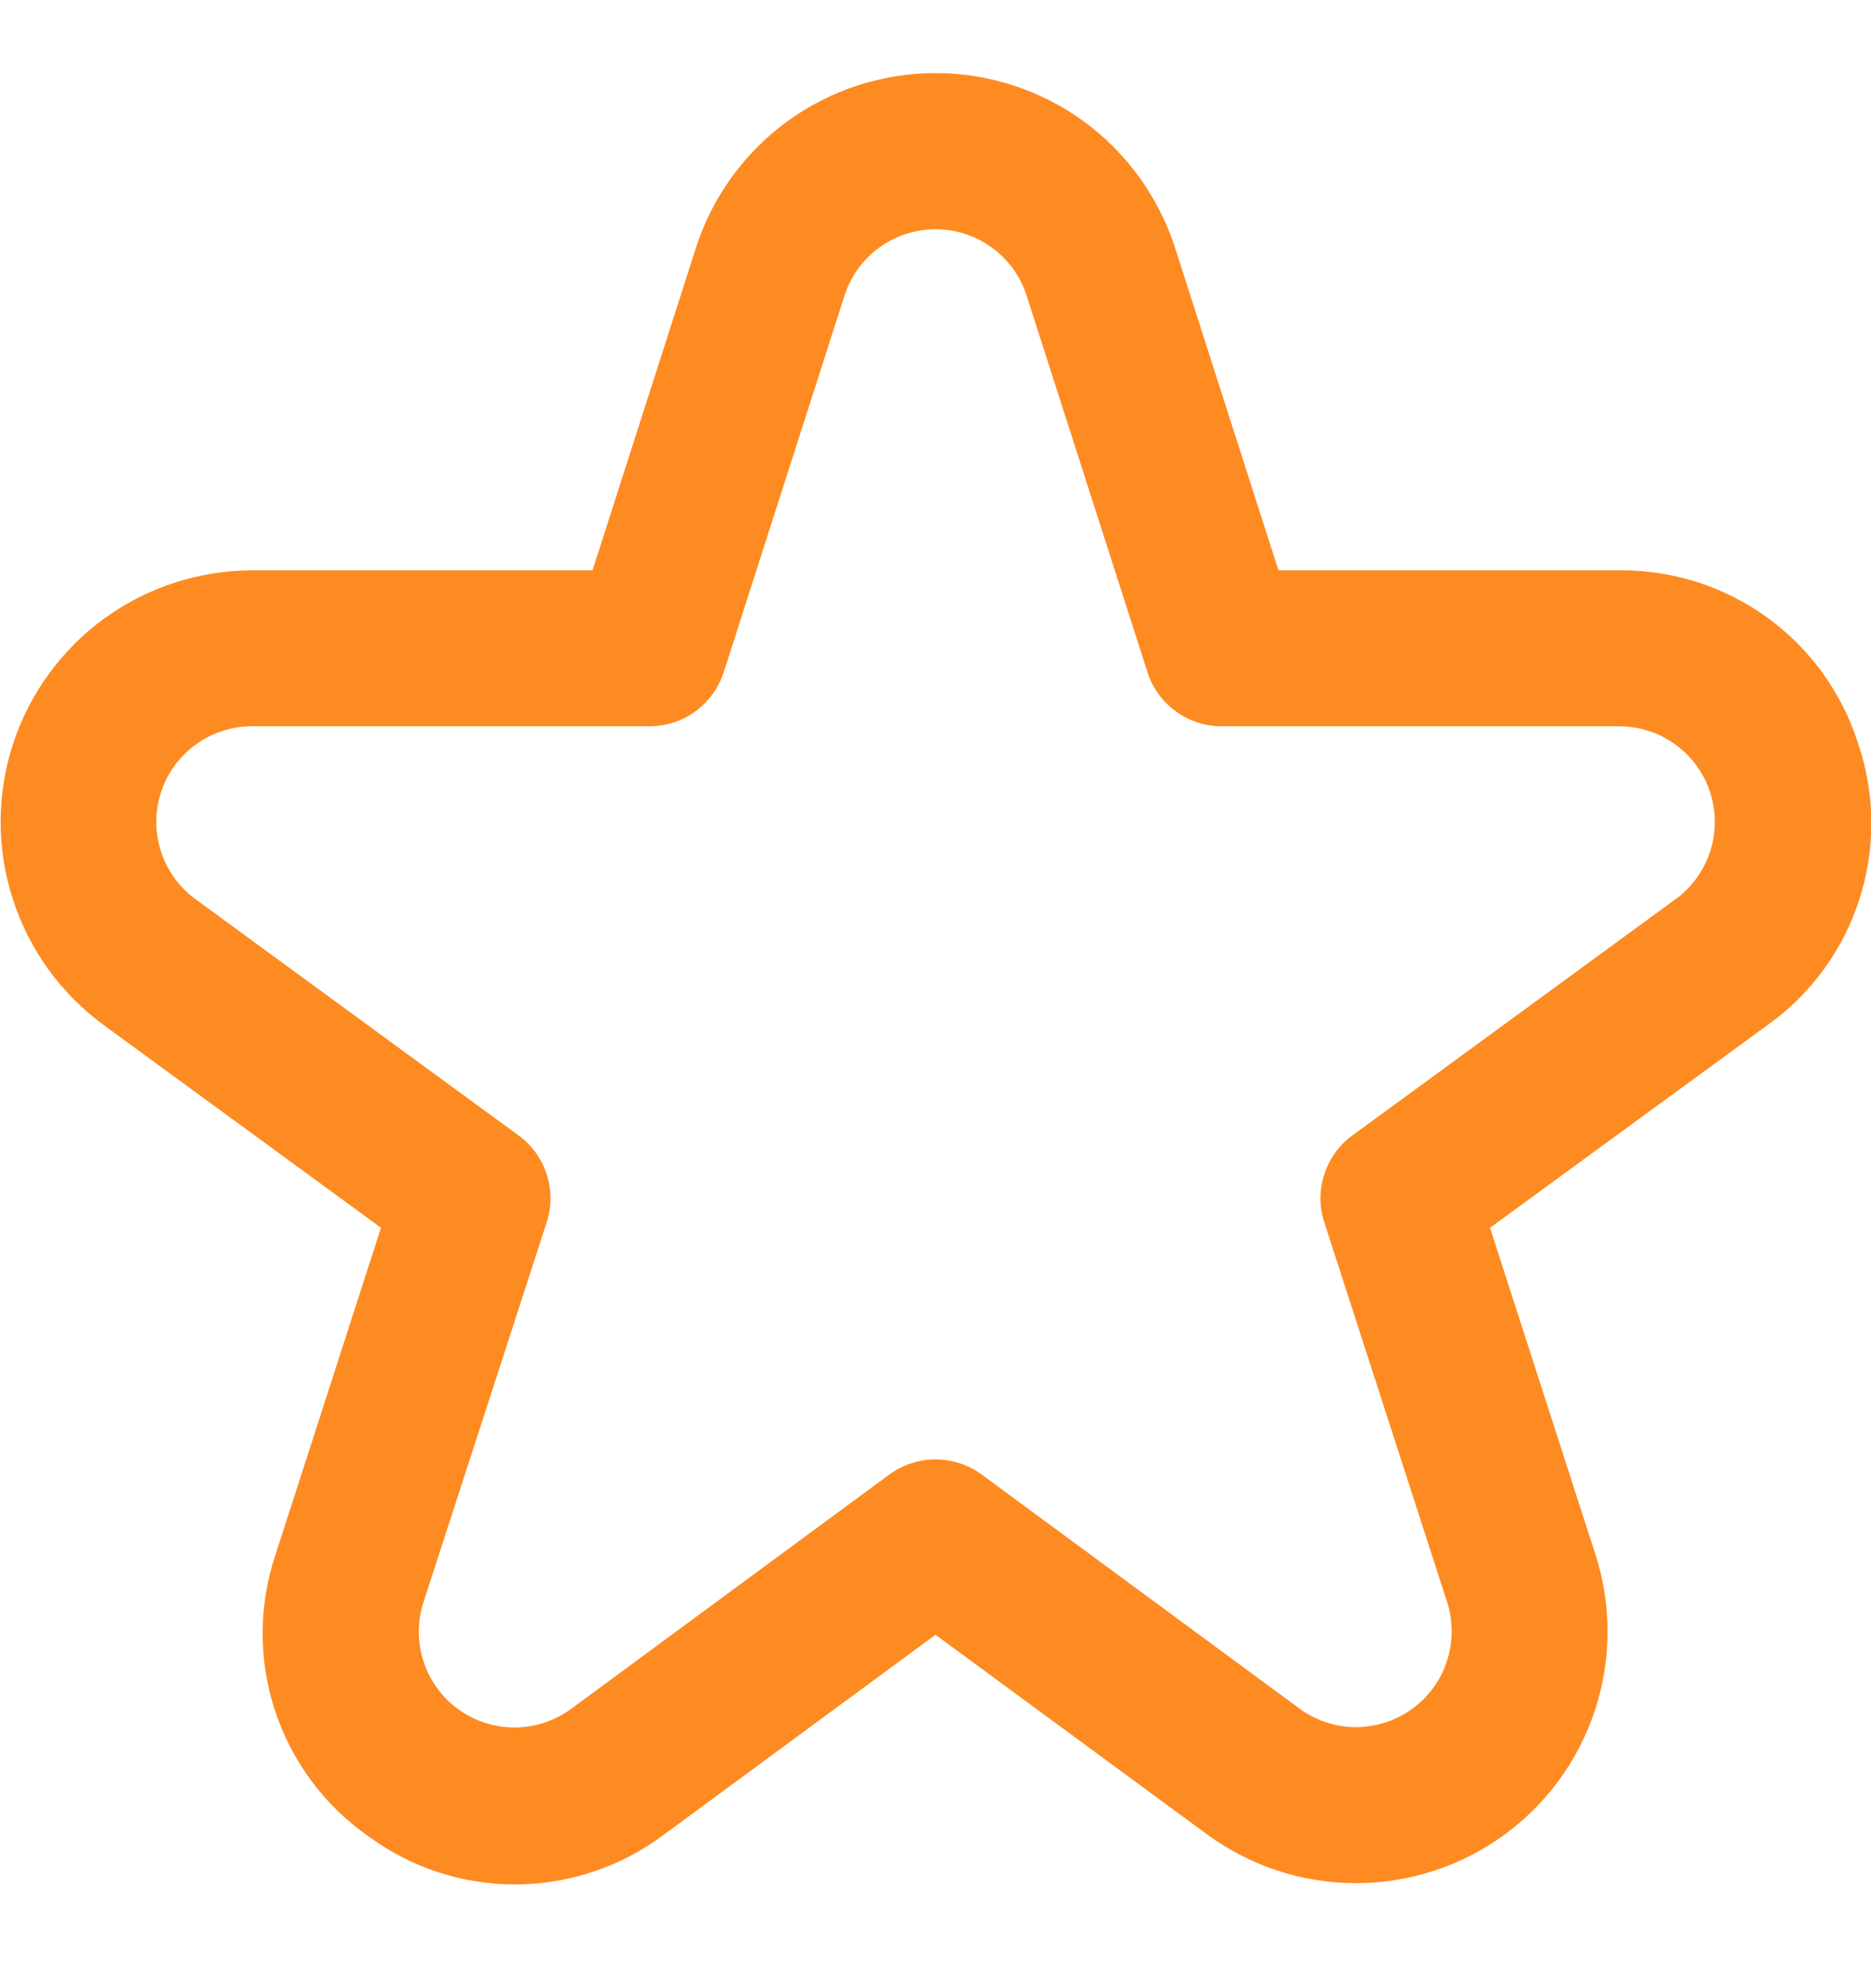 <svg width="16" height="17" viewBox="0 0 16 17" fill="none" xmlns="http://www.w3.org/2000/svg">
<path d="M15.891 6.361C15.754 5.927 15.482 5.548 15.114 5.281C14.745 5.014 14.301 4.872 13.846 4.877H10.933L10.049 2.12C9.909 1.686 9.636 1.307 9.268 1.038C8.9 0.77 8.456 0.625 8 0.625C7.544 0.625 7.1 0.77 6.732 1.038C6.364 1.307 6.09 1.686 5.951 2.12L5.067 4.877H2.154C1.7 4.878 1.259 5.022 0.892 5.288C0.525 5.555 0.252 5.931 0.111 6.362C-0.029 6.793 -0.03 7.258 0.11 7.689C0.249 8.121 0.521 8.497 0.887 8.765L3.258 10.498L2.357 13.29C2.211 13.723 2.209 14.191 2.351 14.625C2.494 15.059 2.772 15.436 3.146 15.698C3.513 15.97 3.958 16.115 4.415 16.113C4.871 16.11 5.315 15.96 5.679 15.686L8 13.978L10.321 15.684C10.688 15.953 11.13 16.1 11.585 16.102C12.04 16.104 12.485 15.962 12.854 15.696C13.223 15.43 13.498 15.054 13.64 14.621C13.782 14.189 13.783 13.723 13.643 13.29L12.742 10.498L15.115 8.765C15.486 8.501 15.761 8.124 15.9 7.691C16.04 7.258 16.037 6.792 15.891 6.361ZM14.329 7.688L11.566 9.708C11.452 9.79 11.368 9.907 11.325 10.041C11.281 10.174 11.281 10.318 11.325 10.452L12.375 13.698C12.428 13.863 12.427 14.04 12.373 14.205C12.319 14.369 12.215 14.512 12.074 14.613C11.934 14.714 11.765 14.768 11.592 14.768C11.419 14.767 11.251 14.711 11.111 14.608L8.395 12.608C8.28 12.524 8.142 12.479 8 12.479C7.858 12.479 7.72 12.524 7.605 12.608L4.889 14.608C4.749 14.712 4.581 14.769 4.407 14.771C4.233 14.772 4.063 14.719 3.922 14.617C3.781 14.516 3.676 14.372 3.622 14.207C3.568 14.042 3.568 13.864 3.622 13.698L4.675 10.452C4.718 10.318 4.718 10.174 4.675 10.041C4.632 9.907 4.547 9.79 4.434 9.708L1.671 7.688C1.532 7.586 1.429 7.443 1.376 7.279C1.323 7.115 1.323 6.938 1.377 6.774C1.43 6.61 1.534 6.468 1.674 6.366C1.813 6.265 1.981 6.21 2.154 6.21H5.554C5.695 6.21 5.833 6.166 5.947 6.082C6.061 5.999 6.145 5.882 6.189 5.748L7.222 2.527C7.275 2.362 7.379 2.218 7.519 2.117C7.659 2.015 7.827 1.96 8.001 1.96C8.174 1.96 8.342 2.015 8.482 2.117C8.622 2.218 8.726 2.362 8.779 2.527L9.813 5.748C9.856 5.882 9.94 5.999 10.055 6.082C10.169 6.166 10.306 6.21 10.447 6.21H13.847C14.02 6.21 14.188 6.265 14.327 6.366C14.467 6.468 14.571 6.61 14.624 6.774C14.678 6.938 14.678 7.115 14.625 7.279C14.572 7.443 14.469 7.586 14.33 7.688H14.329Z" fill="#FD8B21"/>
</svg>
